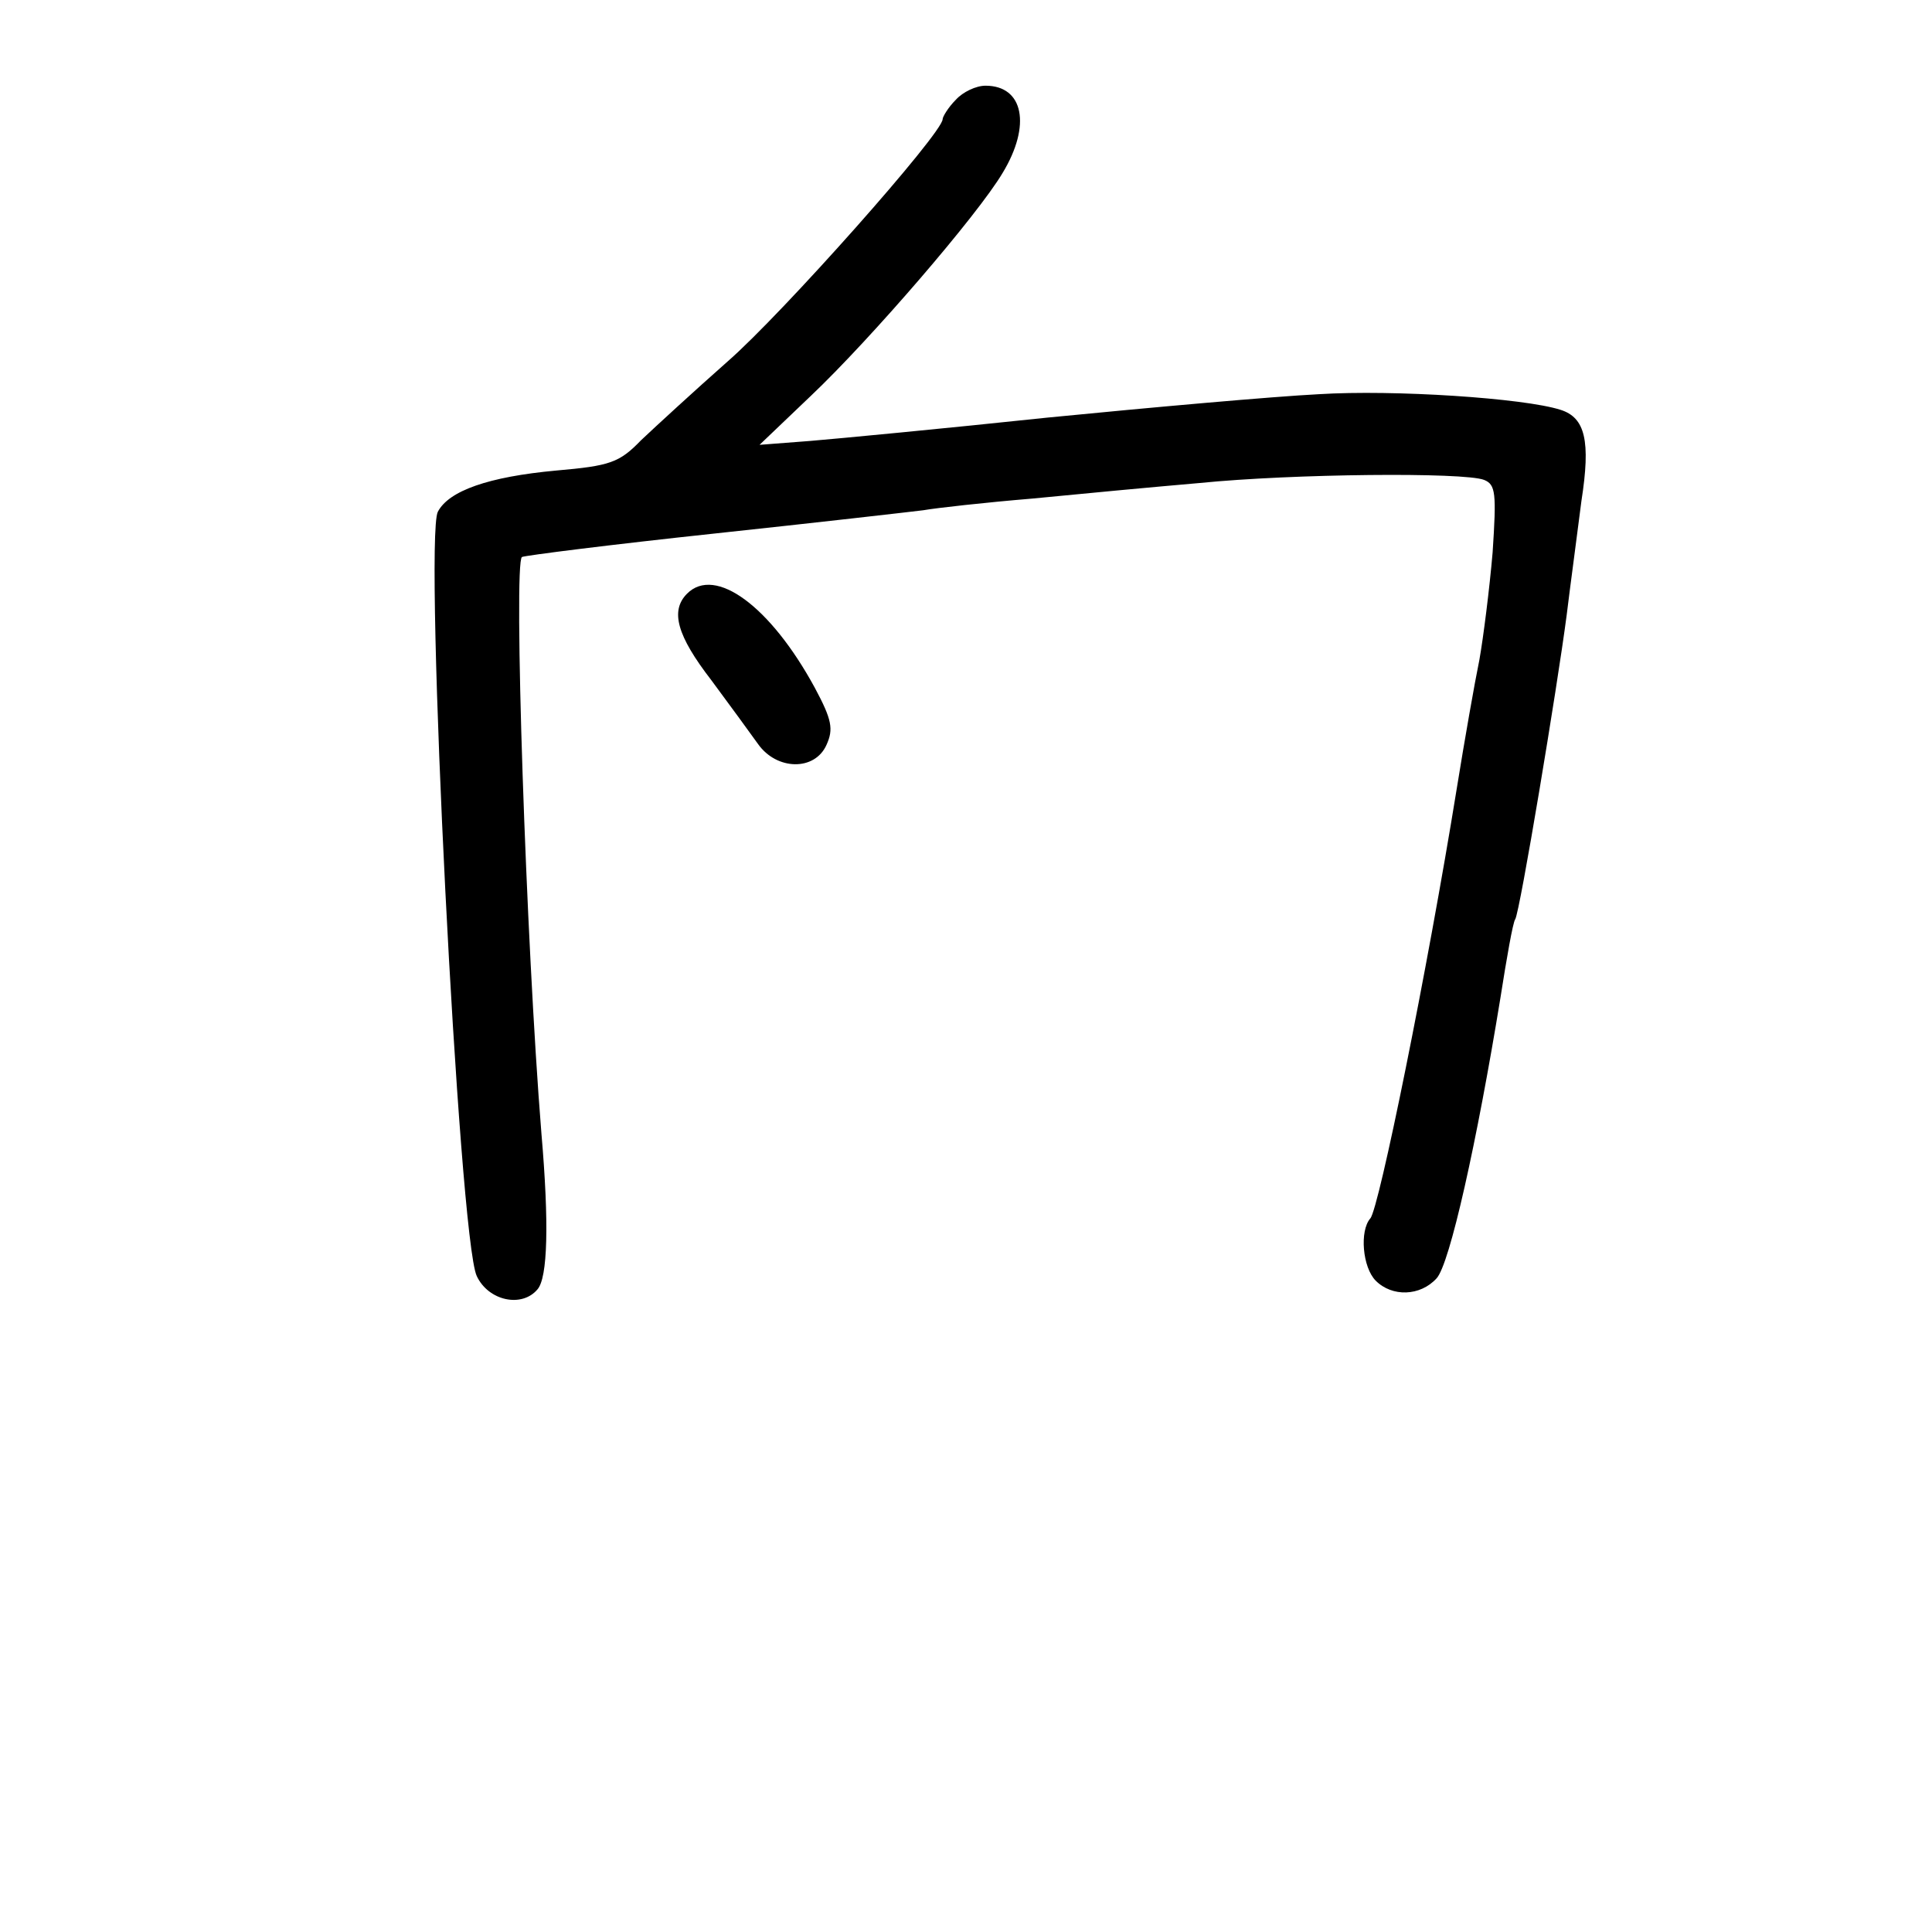 <?xml version="1.0" standalone="no"?>
<!DOCTYPE svg PUBLIC "-//W3C//DTD SVG 20010904//EN"
 "http://www.w3.org/TR/2001/REC-SVG-20010904/DTD/svg10.dtd">
<svg version="1.0" xmlns="http://www.w3.org/2000/svg"
 width="248pt" height="248pt" viewBox="0 0 248 248"
 preserveAspectRatio="xMidYMid meet">
<g transform="translate(0,248) scale(0.1,-0.1)"
fill="#000000" stroke="none">
<path d="M1227 2352 c-10 -10 -17 -22 -17 -25 0 -18 -206 -250 -276 -311 -43
-38 -93 -84 -111 -101 -28 -29 -40 -33 -109 -39 -87 -8 -138 -26 -152 -53 -18
-36 27 -933 50 -981 15 -32 58 -41 78 -17 13 15 15 84 5 200 -20 248 -36 733
-25 740 4 2 115 16 246 30 131 14 253 28 269 30 17 3 80 10 140 15 61 6 157
15 215 20 120 12 339 14 365 4 15 -6 16 -17 11 -93 -4 -47 -12 -110 -17 -138
-6 -29 -19 -103 -29 -165 -38 -235 -100 -540 -111 -552 -14 -16 -10 -63 7 -80
21 -21 57 -20 78 3 17 18 52 176 82 360 8 51 16 97 19 101 6 9 54 298 66 390
5 41 14 107 19 147 12 77 5 107 -27 117 -47 15 -214 26 -310 20 -59 -3 -216
-17 -348 -30 -132 -14 -269 -27 -305 -30 l-65 -5 66 63 c76 72 214 232 246
286 37 61 27 112 -22 112 -12 0 -29 -8 -38 -18z"/>
<path d="M882 1718 c-22 -22 -13 -54 31 -111 23 -31 50 -68 60 -82 24 -34 73
-35 88 -1 9 20 7 32 -15 73 -57 105 -128 157 -164 121z"/>
</g>
</svg>
